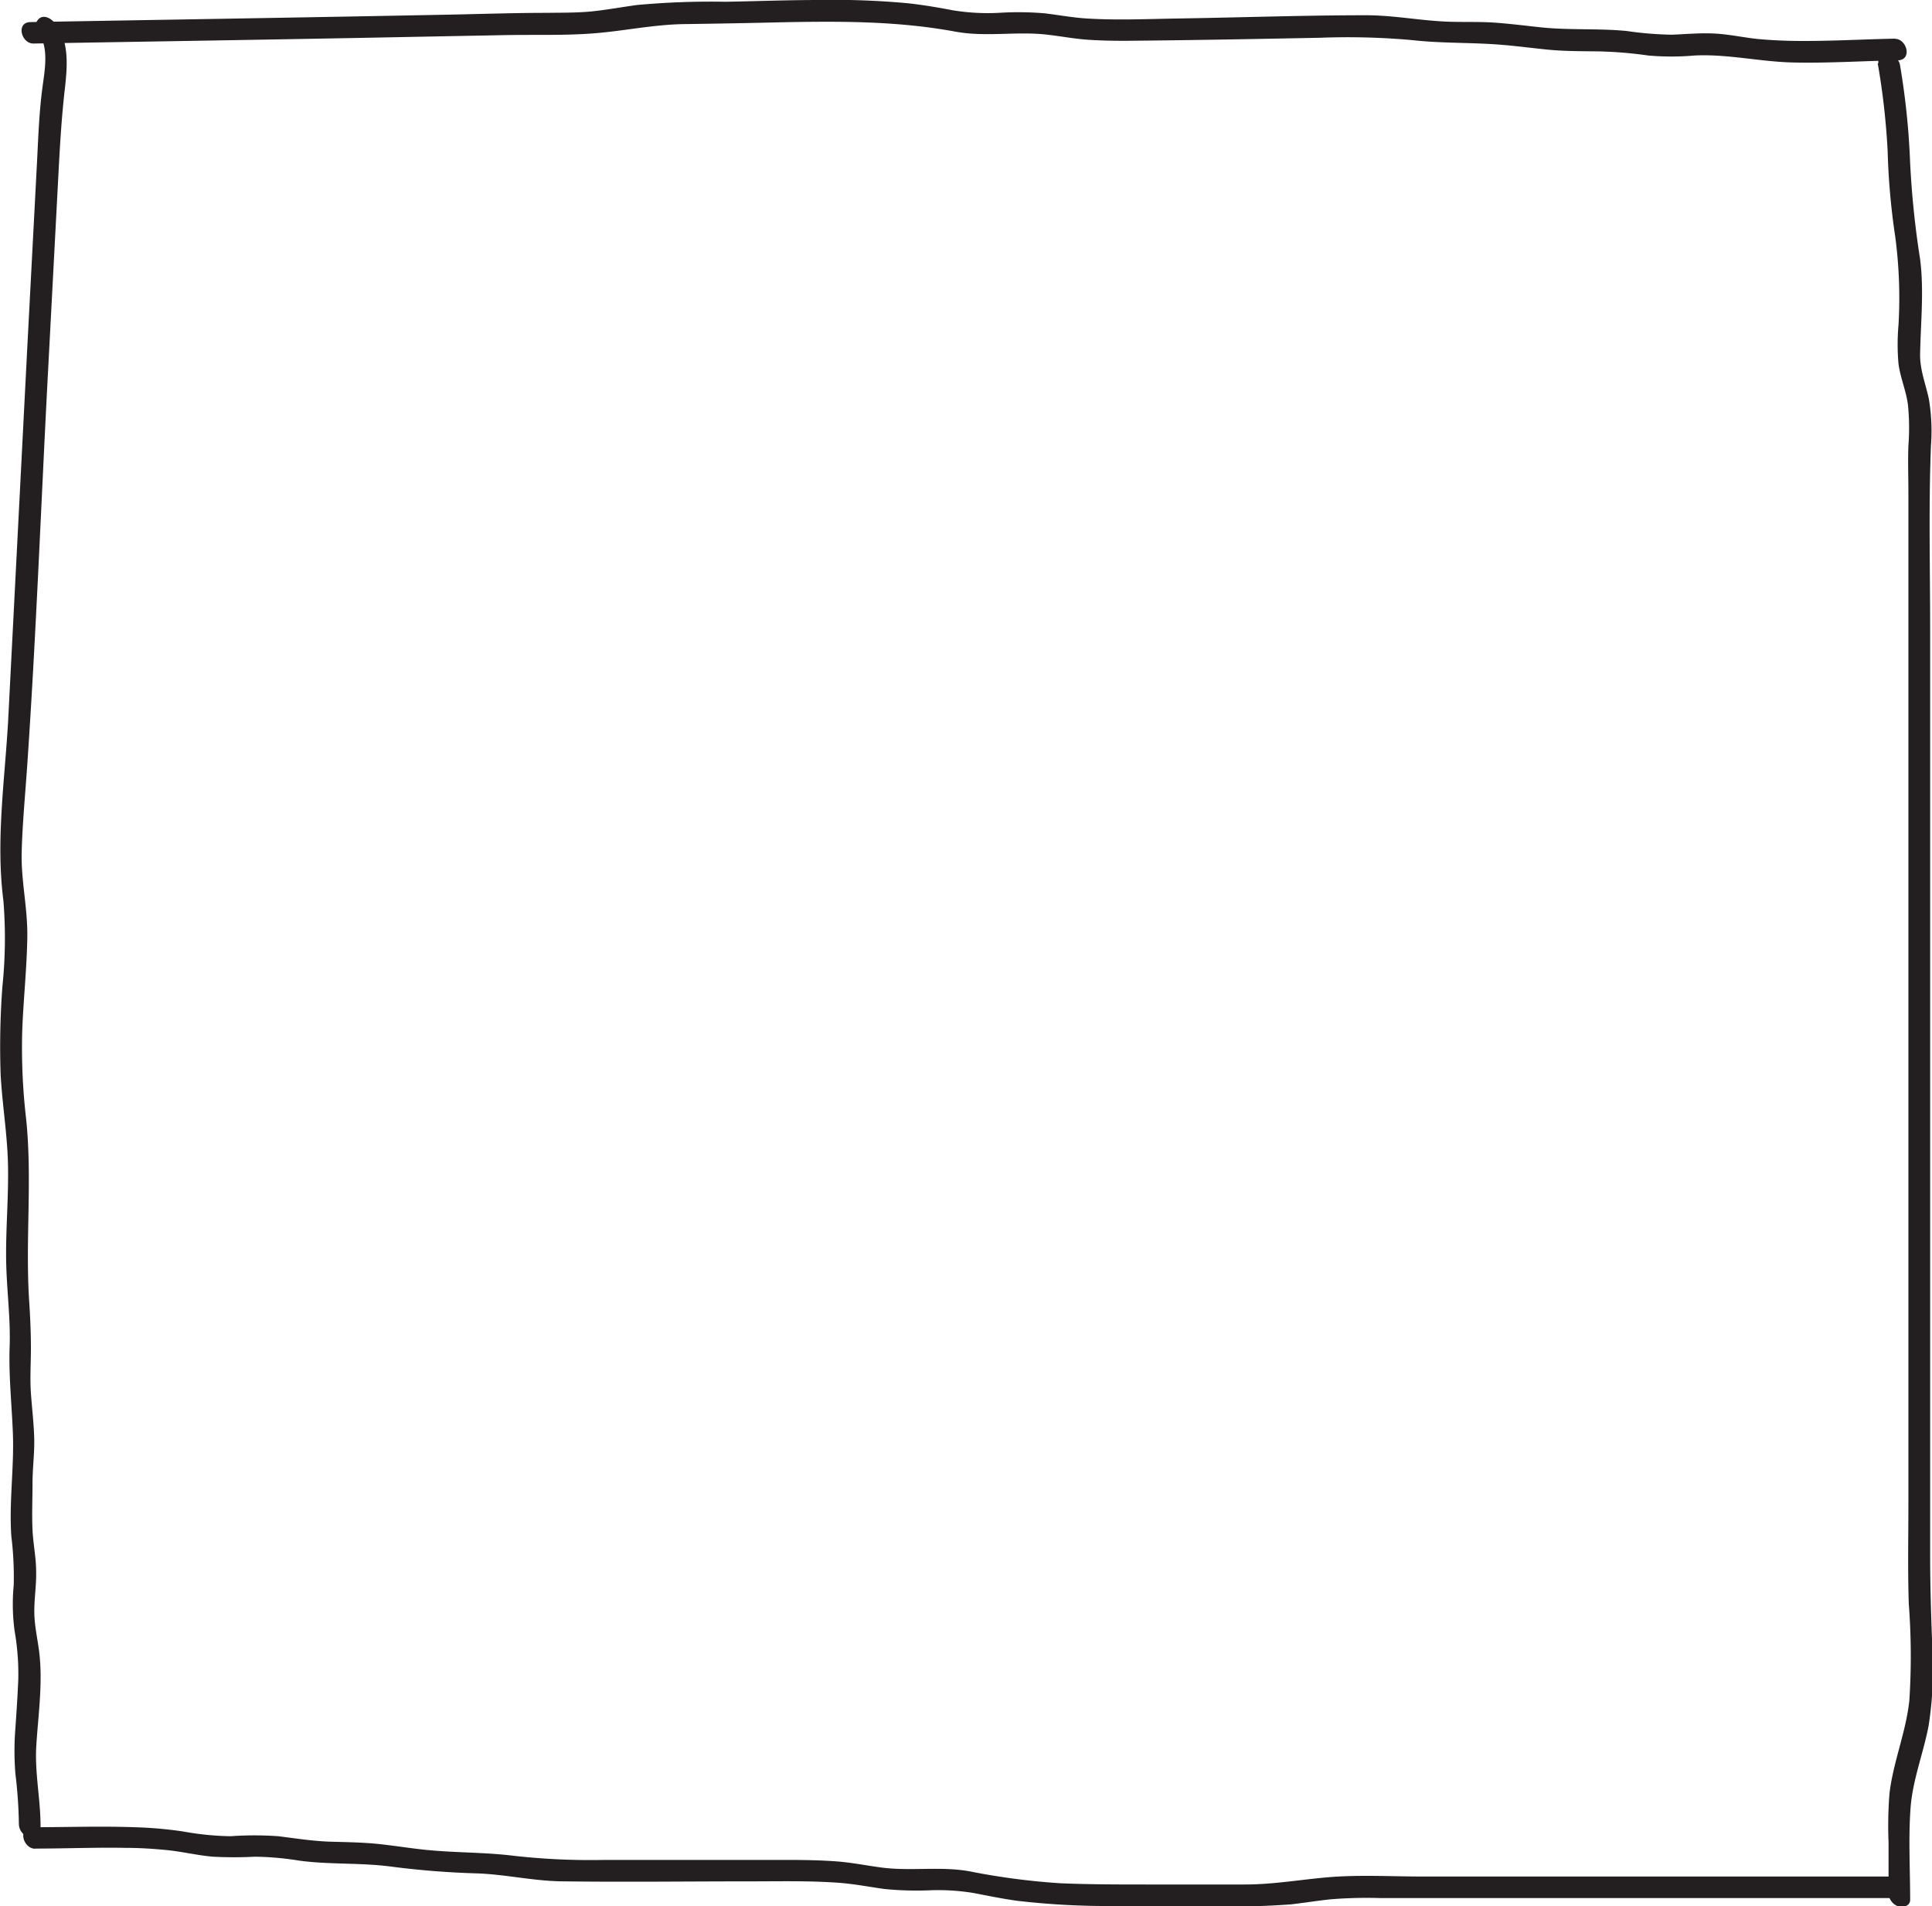 <svg xmlns="http://www.w3.org/2000/svg" viewBox="0 0 240.58 237.34"><defs><style>.cls-1{fill:#231f20;}</style></defs><g id="Layer_2" data-name="Layer 2"><g id="Layer_1-2" data-name="Layer 1"><path class="cls-1" d="M4.7,4c1.51,1.84.82,5,.55,7.16-.39,3.06-.49,6.13-.65,9.2L3.38,43.59,1,90C.56,97.4-.52,104.76.42,112.11a58,58,0,0,1-.12,10.7,100.68,100.68,0,0,0-.22,11c.2,3.66.81,7.28.91,11,.1,3.88-.25,7.73-.23,11.61s.57,7.48.44,11.23.28,7.27.41,11c.14,4.21-.49,8.39-.2,12.61a41.28,41.28,0,0,1,.3,6.08,25,25,0,0,0,.1,5.67,31.16,31.16,0,0,1,.47,6c-.08,2-.22,4.09-.36,6.13a35.36,35.36,0,0,0,0,5.73A57.12,57.12,0,0,1,2.35,227a1.78,1.78,0,0,0,1.18,1.73c.59.2,1.49,0,1.51-.8.1-3.54-.74-7-.52-10.58s.78-7.46.42-11.11c-.15-1.62-.54-3.2-.64-4.82-.13-1.92.25-3.83.2-5.75,0-1.73-.37-3.45-.45-5.18-.09-1.94,0-3.88,0-5.82s.26-3.73.21-5.61-.28-3.73-.41-5.6,0-3.74,0-5.63-.09-3.92-.22-5.87c-.49-7.57.41-15.12-.38-22.69A76,76,0,0,1,2.78,128c.16-3.73.55-7.46.62-11.19s-.79-7.1-.7-10.7.47-7.49.72-11.24C4.48,79.25,5.08,63.62,5.89,48L7.27,21.79c.19-3.58.39-7.12.8-10.68.3-2.66.62-6-1.2-8.2C6.43,2.38,5.67,1.85,5,2.22A1.22,1.22,0,0,0,4.7,4Z"/><path class="cls-1" d="M233.82,7.87a90.68,90.68,0,0,1,1.24,11A87,87,0,0,0,236,29.45a58,58,0,0,1,.41,11,27.2,27.2,0,0,0,0,4.86c.23,1.72.94,3.33,1.17,5.05a28.57,28.57,0,0,1,.06,5.15c-.07,1.93,0,3.86,0,5.8,0,3.82,0,7.64,0,11.47q0,11.46,0,22.94,0,45.77,0,91.52c0,4.15-.09,8.31.05,12.46a85.54,85.54,0,0,1,.07,12c-.41,3.94-2,7.63-2.47,11.56a49.81,49.81,0,0,0-.12,6.11c0,2.08,0,4.16,0,6.24a1.79,1.79,0,0,0,1.18,1.73c.57.19,1.51,0,1.51-.79,0-3.79-.23-7.68.05-11.45.26-3.51,1.6-6.81,2.25-10.25a46.7,46.7,0,0,0,.44-10.3c-.14-3.63-.25-7.25-.25-10.88V147.36q0-22.89,0-45.77,0-11.59,0-23.19c0-7.63-.2-15.29.1-22.92a24,24,0,0,0-.26-5.8c-.4-1.89-1.13-3.64-1.09-5.61.07-3.94.5-7.86,0-11.8a112.2,112.2,0,0,1-1.25-12.14,93,93,0,0,0-1.25-12c-.2-1.51-2.94-2.13-2.69-.27Z"/><path class="cls-1" d="M4.33,230.16c3.77,0,7.55-.16,11.32-.09,1.72,0,3.44.11,5.15.28,1.92.19,3.81.66,5.72.82a50.87,50.87,0,0,0,5.24,0,37.61,37.61,0,0,1,5.51.49c3.71.5,7.47.25,11.19.71a106.61,106.61,0,0,0,10.71.87c3.72.1,7.37,1,11.1,1,7.73.1,15.47,0,23.2,0,3.67,0,7.36-.09,11,.18,1.91.14,3.77.51,5.66.77a40.49,40.49,0,0,0,5.72.16,27.24,27.24,0,0,1,5.26.32c1.88.35,3.74.75,5.64,1a97,97,0,0,0,11.43.64c3.71,0,7.43,0,11.15,0a104.45,104.45,0,0,0,11.47-.21c1.65-.19,3.3-.46,4.95-.63a56.78,56.78,0,0,1,6.12-.15c3.91,0,7.83,0,11.74,0,17.58,0,35.17,0,52.75,0,1.88,0,1.18-2.68-.37-2.68-15.74,0-31.49,0-47.24,0l-11.5,0c-3.85,0-7.78-.23-11.63.07-3.58.29-7.06.93-10.67.92-3.95,0-7.9,0-11.85,0-3.67,0-7.35,0-11-.15A86.32,86.32,0,0,1,120.78,233c-3.63-.67-7.34,0-11-.48-1.9-.25-3.75-.63-5.66-.77s-3.76-.17-5.64-.18c-7.73,0-15.45,0-23.18,0a85.68,85.68,0,0,1-11.21-.5c-3.64-.46-7.29-.38-10.94-.74-2-.2-4-.53-6-.74s-4-.23-6-.29c-2.21-.07-4.32-.41-6.5-.68a41.92,41.92,0,0,0-5.93,0,35.55,35.55,0,0,1-5.91-.59,50.91,50.91,0,0,0-6.05-.53c-4.24-.15-8.49,0-12.73,0-1.89,0-1.18,2.68.36,2.68Z"/><path class="cls-1" d="M236,4.81c-3.86.08-7.72.3-11.58.29-1.76,0-3.52-.07-5.27-.22s-3.71-.6-5.58-.7-3.57.07-5.35.14a42.89,42.89,0,0,1-5.65-.46c-3.57-.35-7.16-.08-10.73-.46-1.85-.2-3.69-.43-5.54-.57s-3.76-.07-5.65-.12c-3.56-.09-7.08-.83-10.65-.81-7.73,0-15.47.28-23.19.4-3.83.06-7.68.24-11.51,0-1.75-.11-3.46-.43-5.2-.64a38.48,38.48,0,0,0-5.58-.07,26.9,26.9,0,0,1-5.88-.31C116.73.91,114.85.6,113,.4A100.19,100.19,0,0,0,102,0c-3.88,0-7.77.15-11.65.22a100.38,100.38,0,0,0-11,.4c-1.8.24-3.58.57-5.38.77-2,.22-3.94.18-5.92.21-3.83,0-7.66.13-11.49.21-17.58.35-35.16.63-52.74.94-1.88,0-1.18,2.7.36,2.67,15.58-.27,31.16-.51,46.74-.82l12-.23c3.71-.07,7.47.07,11.17-.23S81.45,3.05,85.22,3s7.58-.12,11.37-.21c7.52-.16,15-.22,22.38,1.15,3.81.7,7.64-.07,11.46.38,1.74.2,3.45.53,5.21.64s3.75.14,5.63.11C149,5,156.71,4.85,164.43,4.7A89.58,89.58,0,0,1,175.9,5c3.59.4,7.15.28,10.73.55,2,.15,4,.42,6,.62,2.18.22,4.36.2,6.54.23a51.23,51.23,0,0,1,6.06.51,33,33,0,0,0,5.8,0c4.11-.2,8.14.78,12.26.87,4.34.1,8.68-.19,13-.27,1.88,0,1.18-2.71-.36-2.68Z"/></g></g></svg>